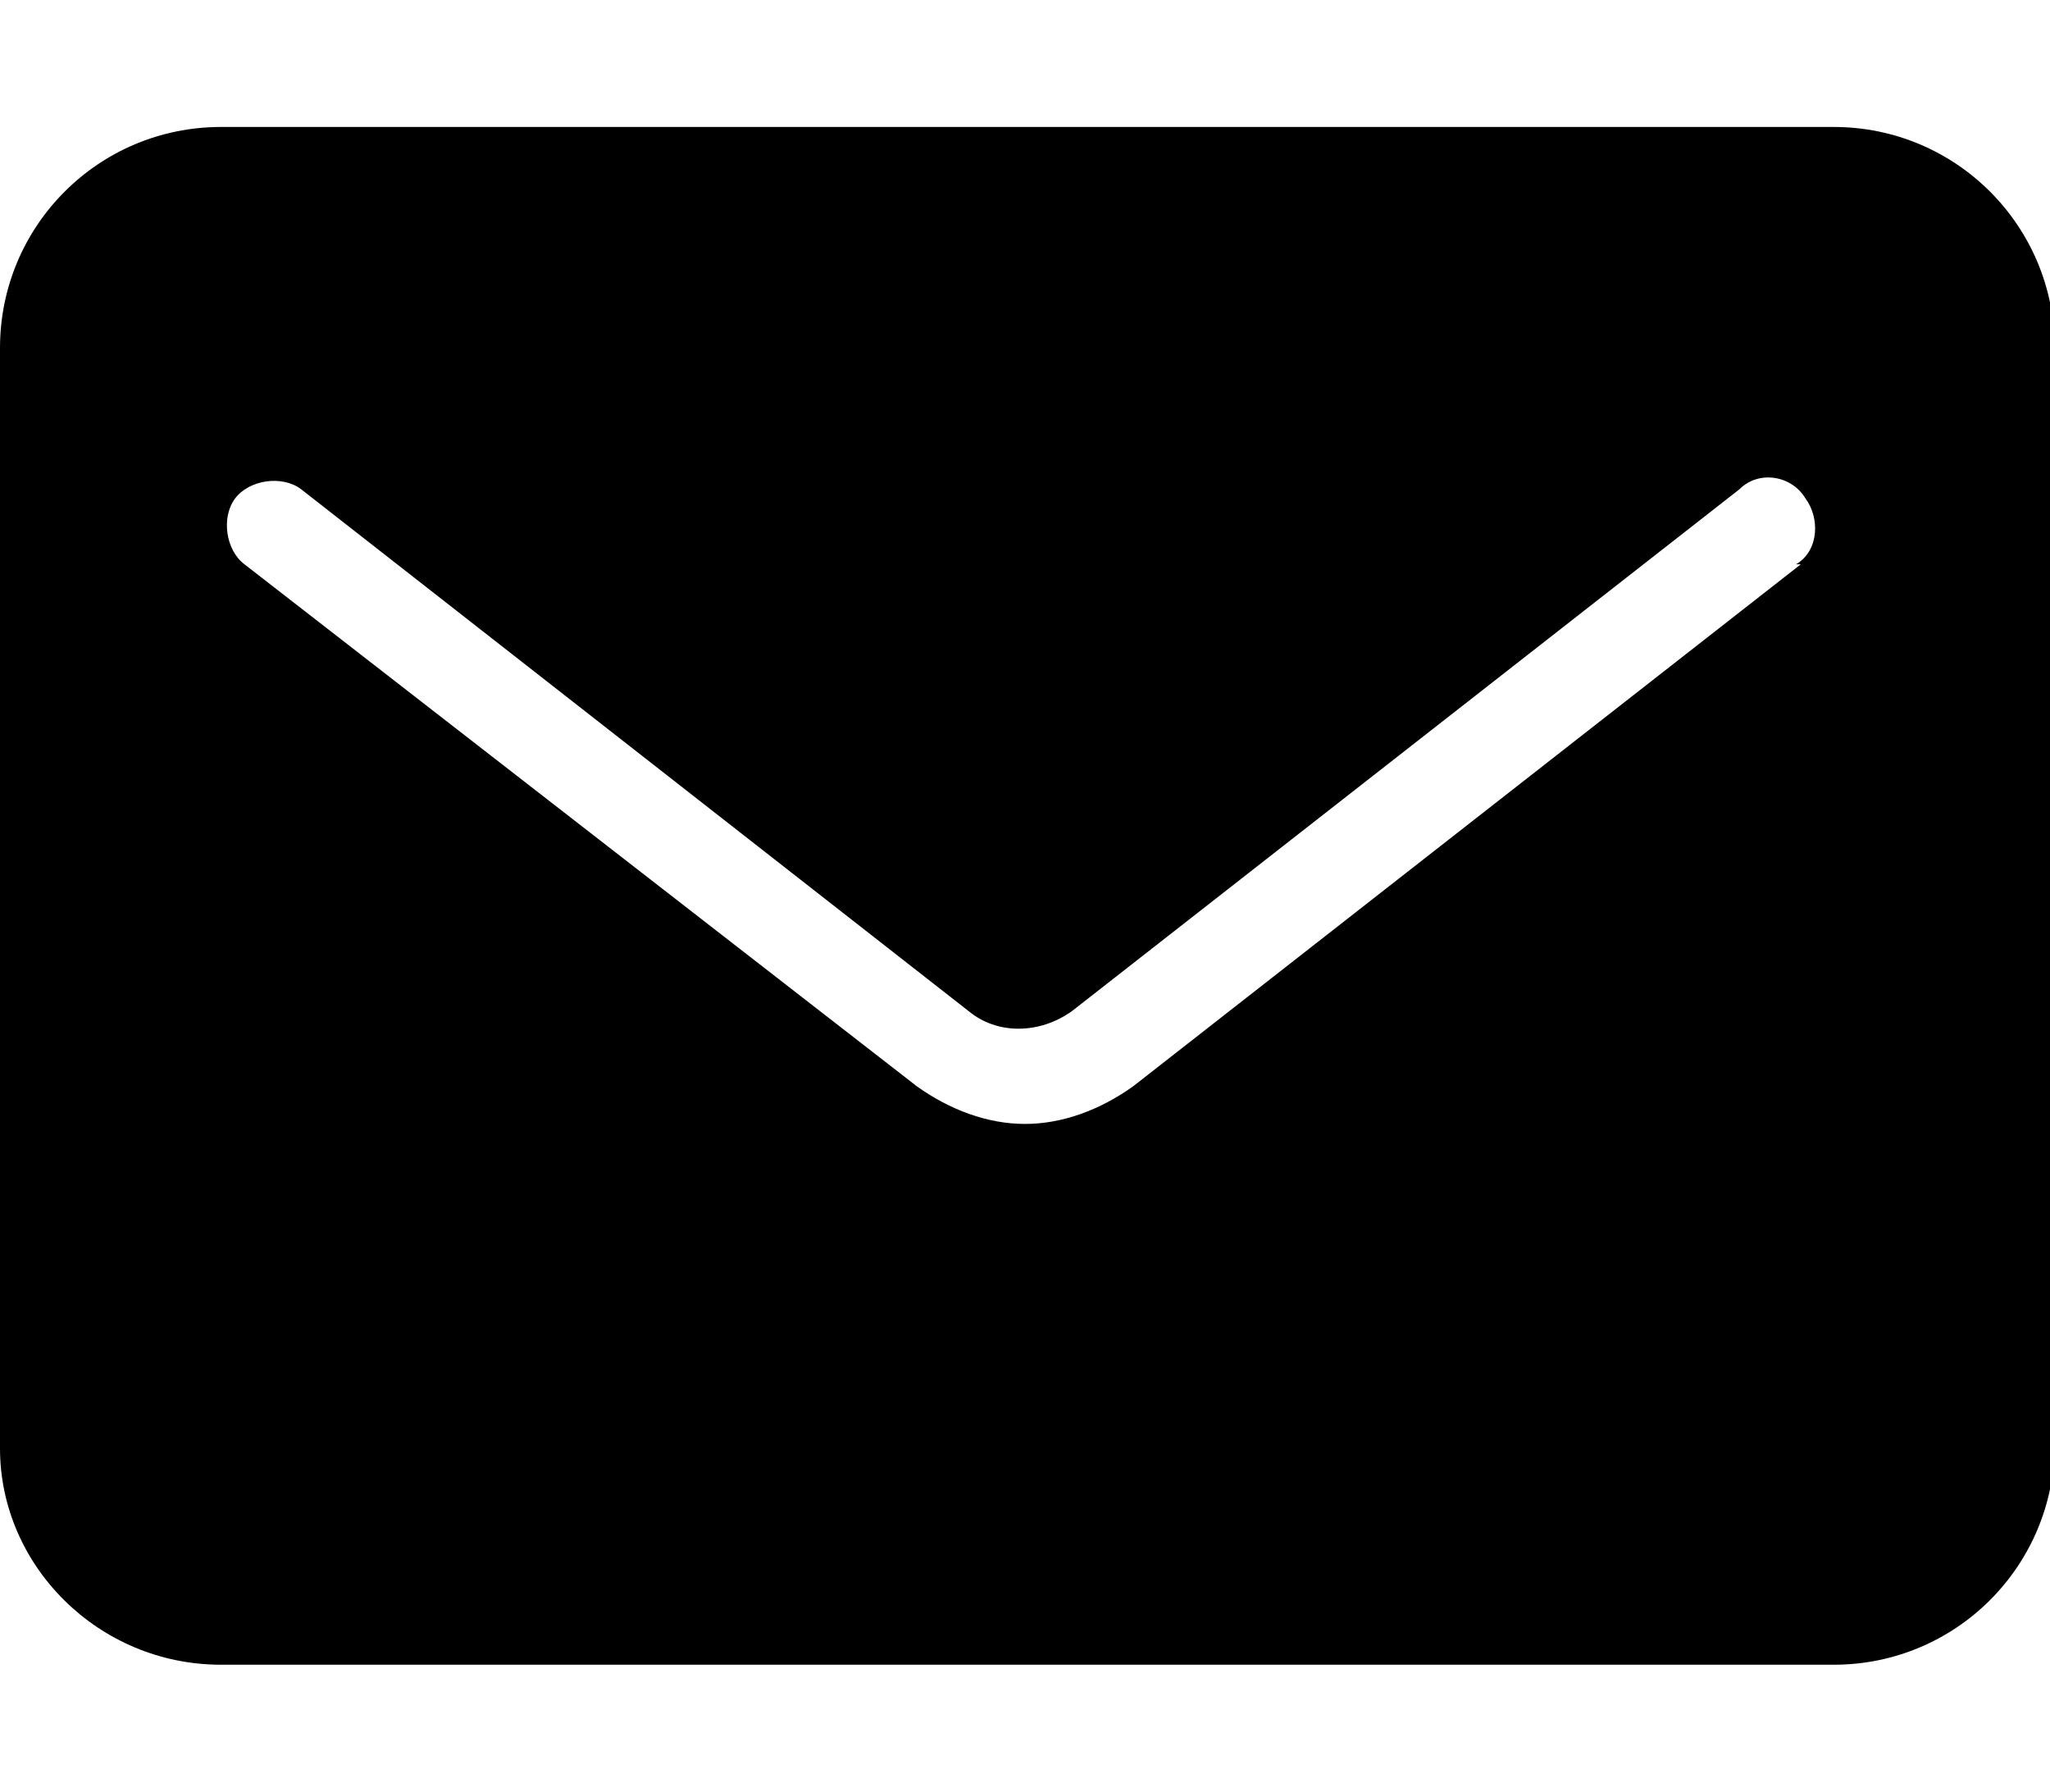 <?xml version="1.0" encoding="UTF-8"?>
<svg xmlns="http://www.w3.org/2000/svg" version="1.1" viewBox="0 0 43.6 38.1">
  <!-- Generator: Adobe Illustrator 28.7.1, SVG Export Plug-In . SVG Version: 1.2.0 Build 142)  -->
  <g>
    <g id="Layer_1">
      <path d="M38.9,2.7H4.7C2.1,2.7,0,4.8,0,7.4v23.4C0,33.3,2.1,35.4,4.7,35.4h34.3c2.6,0,4.7-2.1,4.7-4.7V7.4c0-2.6-2.1-4.7-4.7-4.7ZM38.3,12l-14.2,11.1c-.7.5-1.5.8-2.3.8s-1.6-.3-2.3-.8L5.2,12c-.4-.3-.5-1-.2-1.4.3-.4,1-.5,1.4-.2l14.2,11.1c.6.5,1.5.5,2.2,0l14.2-11.1c.4-.4,1.1-.3,1.4.2.3.4.3,1.1-.2,1.4Z"/>
    </g>
  </g>
</svg>